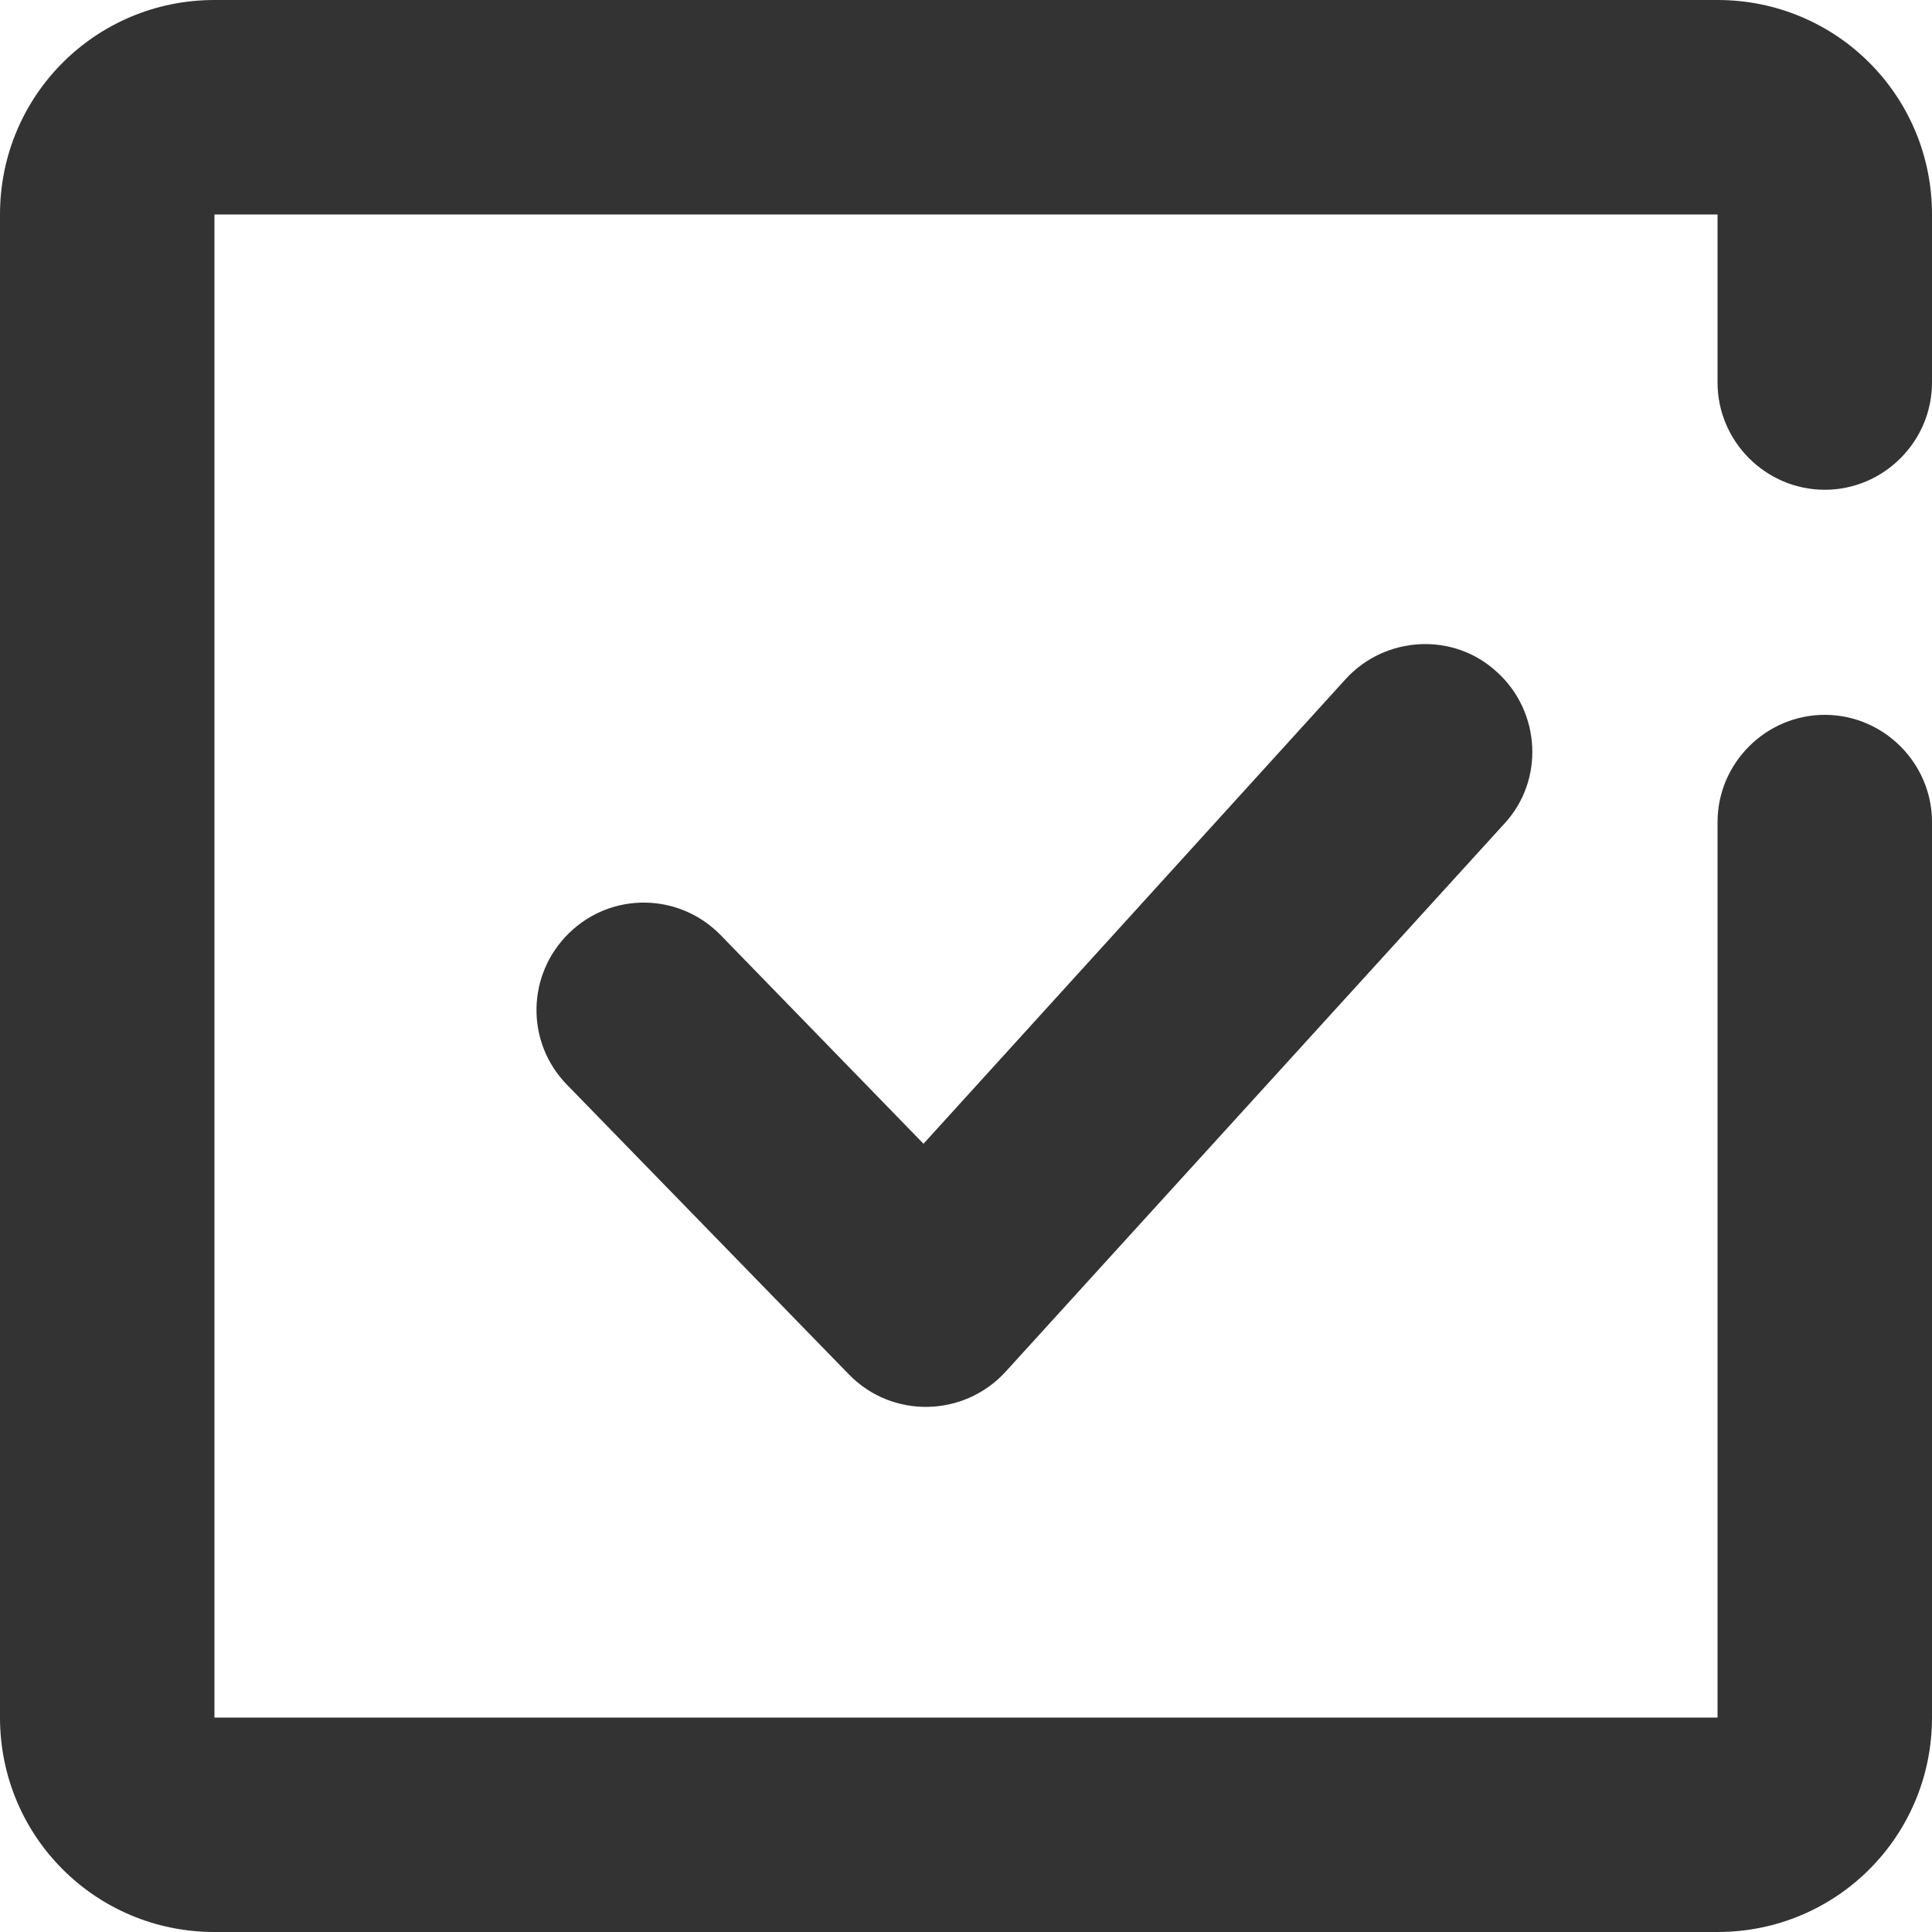 <?xml version="1.0" encoding="utf-8"?>
<!-- Generator: Adobe Illustrator 19.0.0, SVG Export Plug-In . SVG Version: 6.00 Build 0)  -->
<svg version="1.1" id="图层_1" xmlns="http://www.w3.org/2000/svg" xmlns:xlink="http://www.w3.org/1999/xlink" x="0px" y="0px"
	 viewBox="50 -85 200 200" enable-background="new 50 -85 200 200" xml:space="preserve">
<path fill="#333333" d="M227.8,0.1c0-6.1,5-11.1,11.1-11.1C245-11,250-6,250,0.1v92.7c0,12.3-9.9,22.2-22.2,22.2H72.2
	C59.9,115,50,105.1,50,92.8V-62.8C50-75.1,59.9-85,72.2-85h155.6c12.3,0,22.2,9.9,22.2,22.2v17.4c0,6.1-5,11.1-11.1,11.1
	c-6.1,0-11.1-5-11.1-11.1v-17.4H72.2V92.8h155.6V0.1z M189.3-14.7c4.1-4.5,11.2-4.9,15.7-0.7c4.5,4.1,4.9,11.2,0.7,15.7L154.1,57
	c-4.3,4.7-11.7,4.9-16.2,0.3l-29.2-30c-4.3-4.4-4.2-11.4,0.2-15.7c4.4-4.3,11.4-4.2,15.7,0.2l21,21.6L189.3-14.7L189.3-14.7z"/>
</svg>
